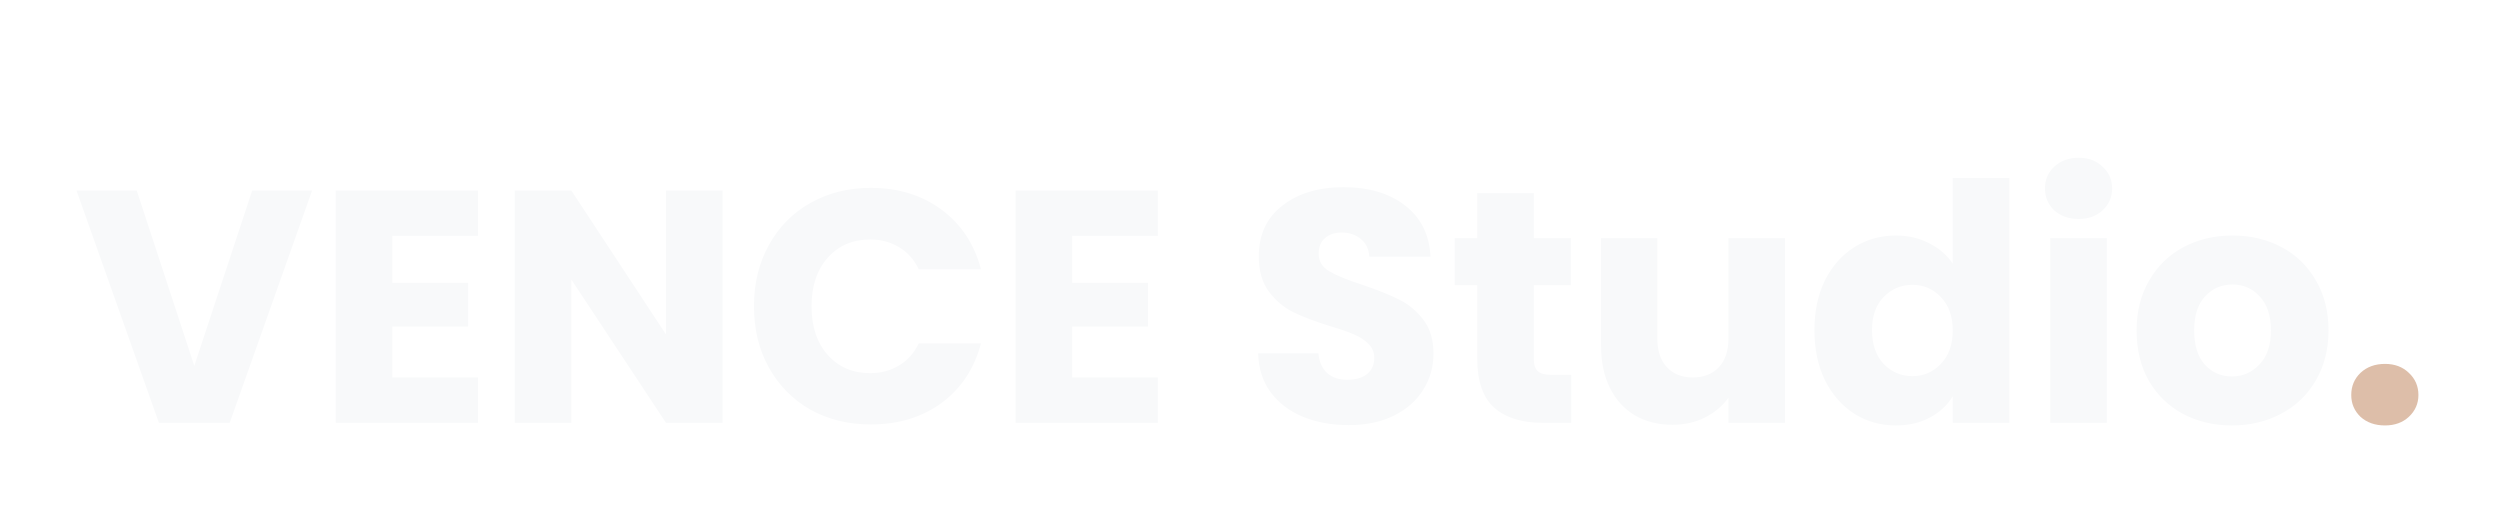 <svg width="136" height="28" viewBox="0 0 136 28" fill="none" xmlns="http://www.w3.org/2000/svg">
<g filter="url(#filter0_d_553_29)">
<path d="M16.978 6.364L12.496 19H8.644L4.162 6.364H7.438L10.57 15.904L13.72 6.364H16.978ZM21.342 8.83V11.386H25.464V13.762H21.342V16.534H26.004V19H18.264V6.364H26.004V8.83H21.342ZM39.307 19H36.229L31.081 11.206V19H28.003V6.364H31.081L36.229 14.194V6.364H39.307V19ZM41.016 12.664C41.016 11.416 41.286 10.306 41.826 9.334C42.366 8.35 43.116 7.588 44.076 7.048C45.048 6.496 46.146 6.22 47.37 6.22C48.87 6.22 50.154 6.616 51.222 7.408C52.29 8.2 53.004 9.28 53.364 10.648H49.98C49.728 10.12 49.368 9.718 48.9 9.442C48.444 9.166 47.922 9.028 47.334 9.028C46.386 9.028 45.618 9.358 45.03 10.018C44.442 10.678 44.148 11.56 44.148 12.664C44.148 13.768 44.442 14.65 45.03 15.31C45.618 15.97 46.386 16.3 47.334 16.3C47.922 16.3 48.444 16.162 48.9 15.886C49.368 15.61 49.728 15.208 49.98 14.68H53.364C53.004 16.048 52.29 17.128 51.222 17.92C50.154 18.7 48.87 19.09 47.37 19.09C46.146 19.09 45.048 18.82 44.076 18.28C43.116 17.728 42.366 16.966 41.826 15.994C41.286 15.022 41.016 13.912 41.016 12.664ZM58.327 8.83V11.386H62.449V13.762H58.327V16.534H62.989V19H55.249V6.364H62.989V8.83H58.327ZM73.374 19.126C72.45 19.126 71.621 18.976 70.889 18.676C70.157 18.376 69.57 17.932 69.126 17.344C68.694 16.756 68.466 16.048 68.442 15.22H71.718C71.766 15.688 71.927 16.048 72.204 16.3C72.48 16.54 72.84 16.66 73.284 16.66C73.74 16.66 74.1 16.558 74.364 16.354C74.627 16.138 74.76 15.844 74.76 15.472C74.76 15.16 74.651 14.902 74.436 14.698C74.231 14.494 73.974 14.326 73.662 14.194C73.362 14.062 72.93 13.912 72.365 13.744C71.549 13.492 70.883 13.24 70.368 12.988C69.852 12.736 69.407 12.364 69.035 11.872C68.663 11.38 68.478 10.738 68.478 9.946C68.478 8.77 68.903 7.852 69.755 7.192C70.608 6.52 71.718 6.184 73.085 6.184C74.478 6.184 75.6 6.52 76.451 7.192C77.303 7.852 77.76 8.776 77.82 9.964H74.49C74.466 9.556 74.316 9.238 74.04 9.01C73.763 8.77 73.409 8.65 72.978 8.65C72.606 8.65 72.305 8.752 72.078 8.956C71.85 9.148 71.736 9.43 71.736 9.802C71.736 10.21 71.927 10.528 72.311 10.756C72.695 10.984 73.296 11.23 74.112 11.494C74.927 11.77 75.588 12.034 76.091 12.286C76.608 12.538 77.052 12.904 77.424 13.384C77.796 13.864 77.981 14.482 77.981 15.238C77.981 15.958 77.796 16.612 77.424 17.2C77.064 17.788 76.535 18.256 75.84 18.604C75.144 18.952 74.322 19.126 73.374 19.126ZM85.474 16.39V19H83.908C82.792 19 81.922 18.73 81.298 18.19C80.674 17.638 80.362 16.744 80.362 15.508V11.512H79.138V8.956H80.362V6.508H83.44V8.956H85.456V11.512H83.44V15.544C83.44 15.844 83.512 16.06 83.656 16.192C83.8 16.324 84.04 16.39 84.376 16.39H85.474ZM97.106 8.956V19H94.028V17.632C93.716 18.076 93.29 18.436 92.75 18.712C92.222 18.976 91.634 19.108 90.986 19.108C90.218 19.108 89.54 18.94 88.952 18.604C88.364 18.256 87.908 17.758 87.584 17.11C87.26 16.462 87.098 15.7 87.098 14.824V8.956H90.158V14.41C90.158 15.082 90.332 15.604 90.68 15.976C91.028 16.348 91.496 16.534 92.084 16.534C92.684 16.534 93.158 16.348 93.506 15.976C93.854 15.604 94.028 15.082 94.028 14.41V8.956H97.106ZM98.705 13.96C98.705 12.928 98.897 12.022 99.281 11.242C99.677 10.462 100.211 9.862 100.883 9.442C101.555 9.022 102.305 8.812 103.133 8.812C103.793 8.812 104.393 8.95 104.933 9.226C105.485 9.502 105.917 9.874 106.229 10.342V5.68H109.307V19H106.229V17.56C105.941 18.04 105.527 18.424 104.987 18.712C104.459 19 103.841 19.144 103.133 19.144C102.305 19.144 101.555 18.934 100.883 18.514C100.211 18.082 99.677 17.476 99.281 16.696C98.897 15.904 98.705 14.992 98.705 13.96ZM106.229 13.978C106.229 13.21 106.013 12.604 105.581 12.16C105.161 11.716 104.645 11.494 104.033 11.494C103.421 11.494 102.899 11.716 102.467 12.16C102.047 12.592 101.837 13.192 101.837 13.96C101.837 14.728 102.047 15.34 102.467 15.796C102.899 16.24 103.421 16.462 104.033 16.462C104.645 16.462 105.161 16.24 105.581 15.796C106.013 15.352 106.229 14.746 106.229 13.978ZM113.082 7.912C112.542 7.912 112.098 7.756 111.75 7.444C111.414 7.12 111.246 6.724 111.246 6.256C111.246 5.776 111.414 5.38 111.75 5.068C112.098 4.744 112.542 4.582 113.082 4.582C113.61 4.582 114.042 4.744 114.378 5.068C114.726 5.38 114.9 5.776 114.9 6.256C114.9 6.724 114.726 7.12 114.378 7.444C114.042 7.756 113.61 7.912 113.082 7.912ZM114.612 8.956V19H111.534V8.956H114.612ZM121.415 19.144C120.431 19.144 119.543 18.934 118.751 18.514C117.971 18.094 117.353 17.494 116.897 16.714C116.453 15.934 116.231 15.022 116.231 13.978C116.231 12.946 116.459 12.04 116.915 11.26C117.371 10.468 117.995 9.862 118.787 9.442C119.579 9.022 120.467 8.812 121.451 8.812C122.435 8.812 123.323 9.022 124.115 9.442C124.907 9.862 125.531 10.468 125.987 11.26C126.443 12.04 126.671 12.946 126.671 13.978C126.671 15.01 126.437 15.922 125.969 16.714C125.513 17.494 124.883 18.094 124.079 18.514C123.287 18.934 122.399 19.144 121.415 19.144ZM121.415 16.48C122.003 16.48 122.501 16.264 122.909 15.832C123.329 15.4 123.539 14.782 123.539 13.978C123.539 13.174 123.335 12.556 122.927 12.124C122.531 11.692 122.039 11.476 121.451 11.476C120.851 11.476 120.353 11.692 119.957 12.124C119.561 12.544 119.363 13.162 119.363 13.978C119.363 14.782 119.555 15.4 119.939 15.832C120.335 16.264 120.827 16.48 121.415 16.48Z" fill="#F8F9FA"/>
<path d="M129.744 19.144C129.204 19.144 128.76 18.988 128.412 18.676C128.076 18.352 127.908 17.956 127.908 17.488C127.908 17.008 128.076 16.606 128.412 16.282C128.76 15.958 129.204 15.796 129.744 15.796C130.272 15.796 130.704 15.958 131.04 16.282C131.388 16.606 131.562 17.008 131.562 17.488C131.562 17.956 131.388 18.352 131.04 18.676C130.704 18.988 130.272 19.144 129.744 19.144Z" fill="#DDBEA9"/>
</g>
<defs>
<filter id="filter0_d_553_29" x="0.162" y="4.582" width="135.399" height="22.562" filterUnits="userSpaceOnUse" color-interpolation-filters="sRGB">
<feFlood flood-opacity="0" result="BackgroundImageFix"/>
<feColorMatrix in="SourceAlpha" type="matrix" values="0 0 0 0 0 0 0 0 0 0 0 0 0 0 0 0 0 0 127 0" result="hardAlpha"/>
<feOffset dy="4"/>
<feGaussianBlur stdDeviation="2"/>
<feComposite in2="hardAlpha" operator="out"/>
<feColorMatrix type="matrix" values="0 0 0 0 0 0 0 0 0 0 0 0 0 0 0 0 0 0 0.25 0"/>
<feBlend mode="normal" in2="BackgroundImageFix" result="effect1_dropShadow_553_29"/>
<feBlend mode="normal" in="SourceGraphic" in2="effect1_dropShadow_553_29" result="shape"/>
</filter>
</defs>
</svg>
